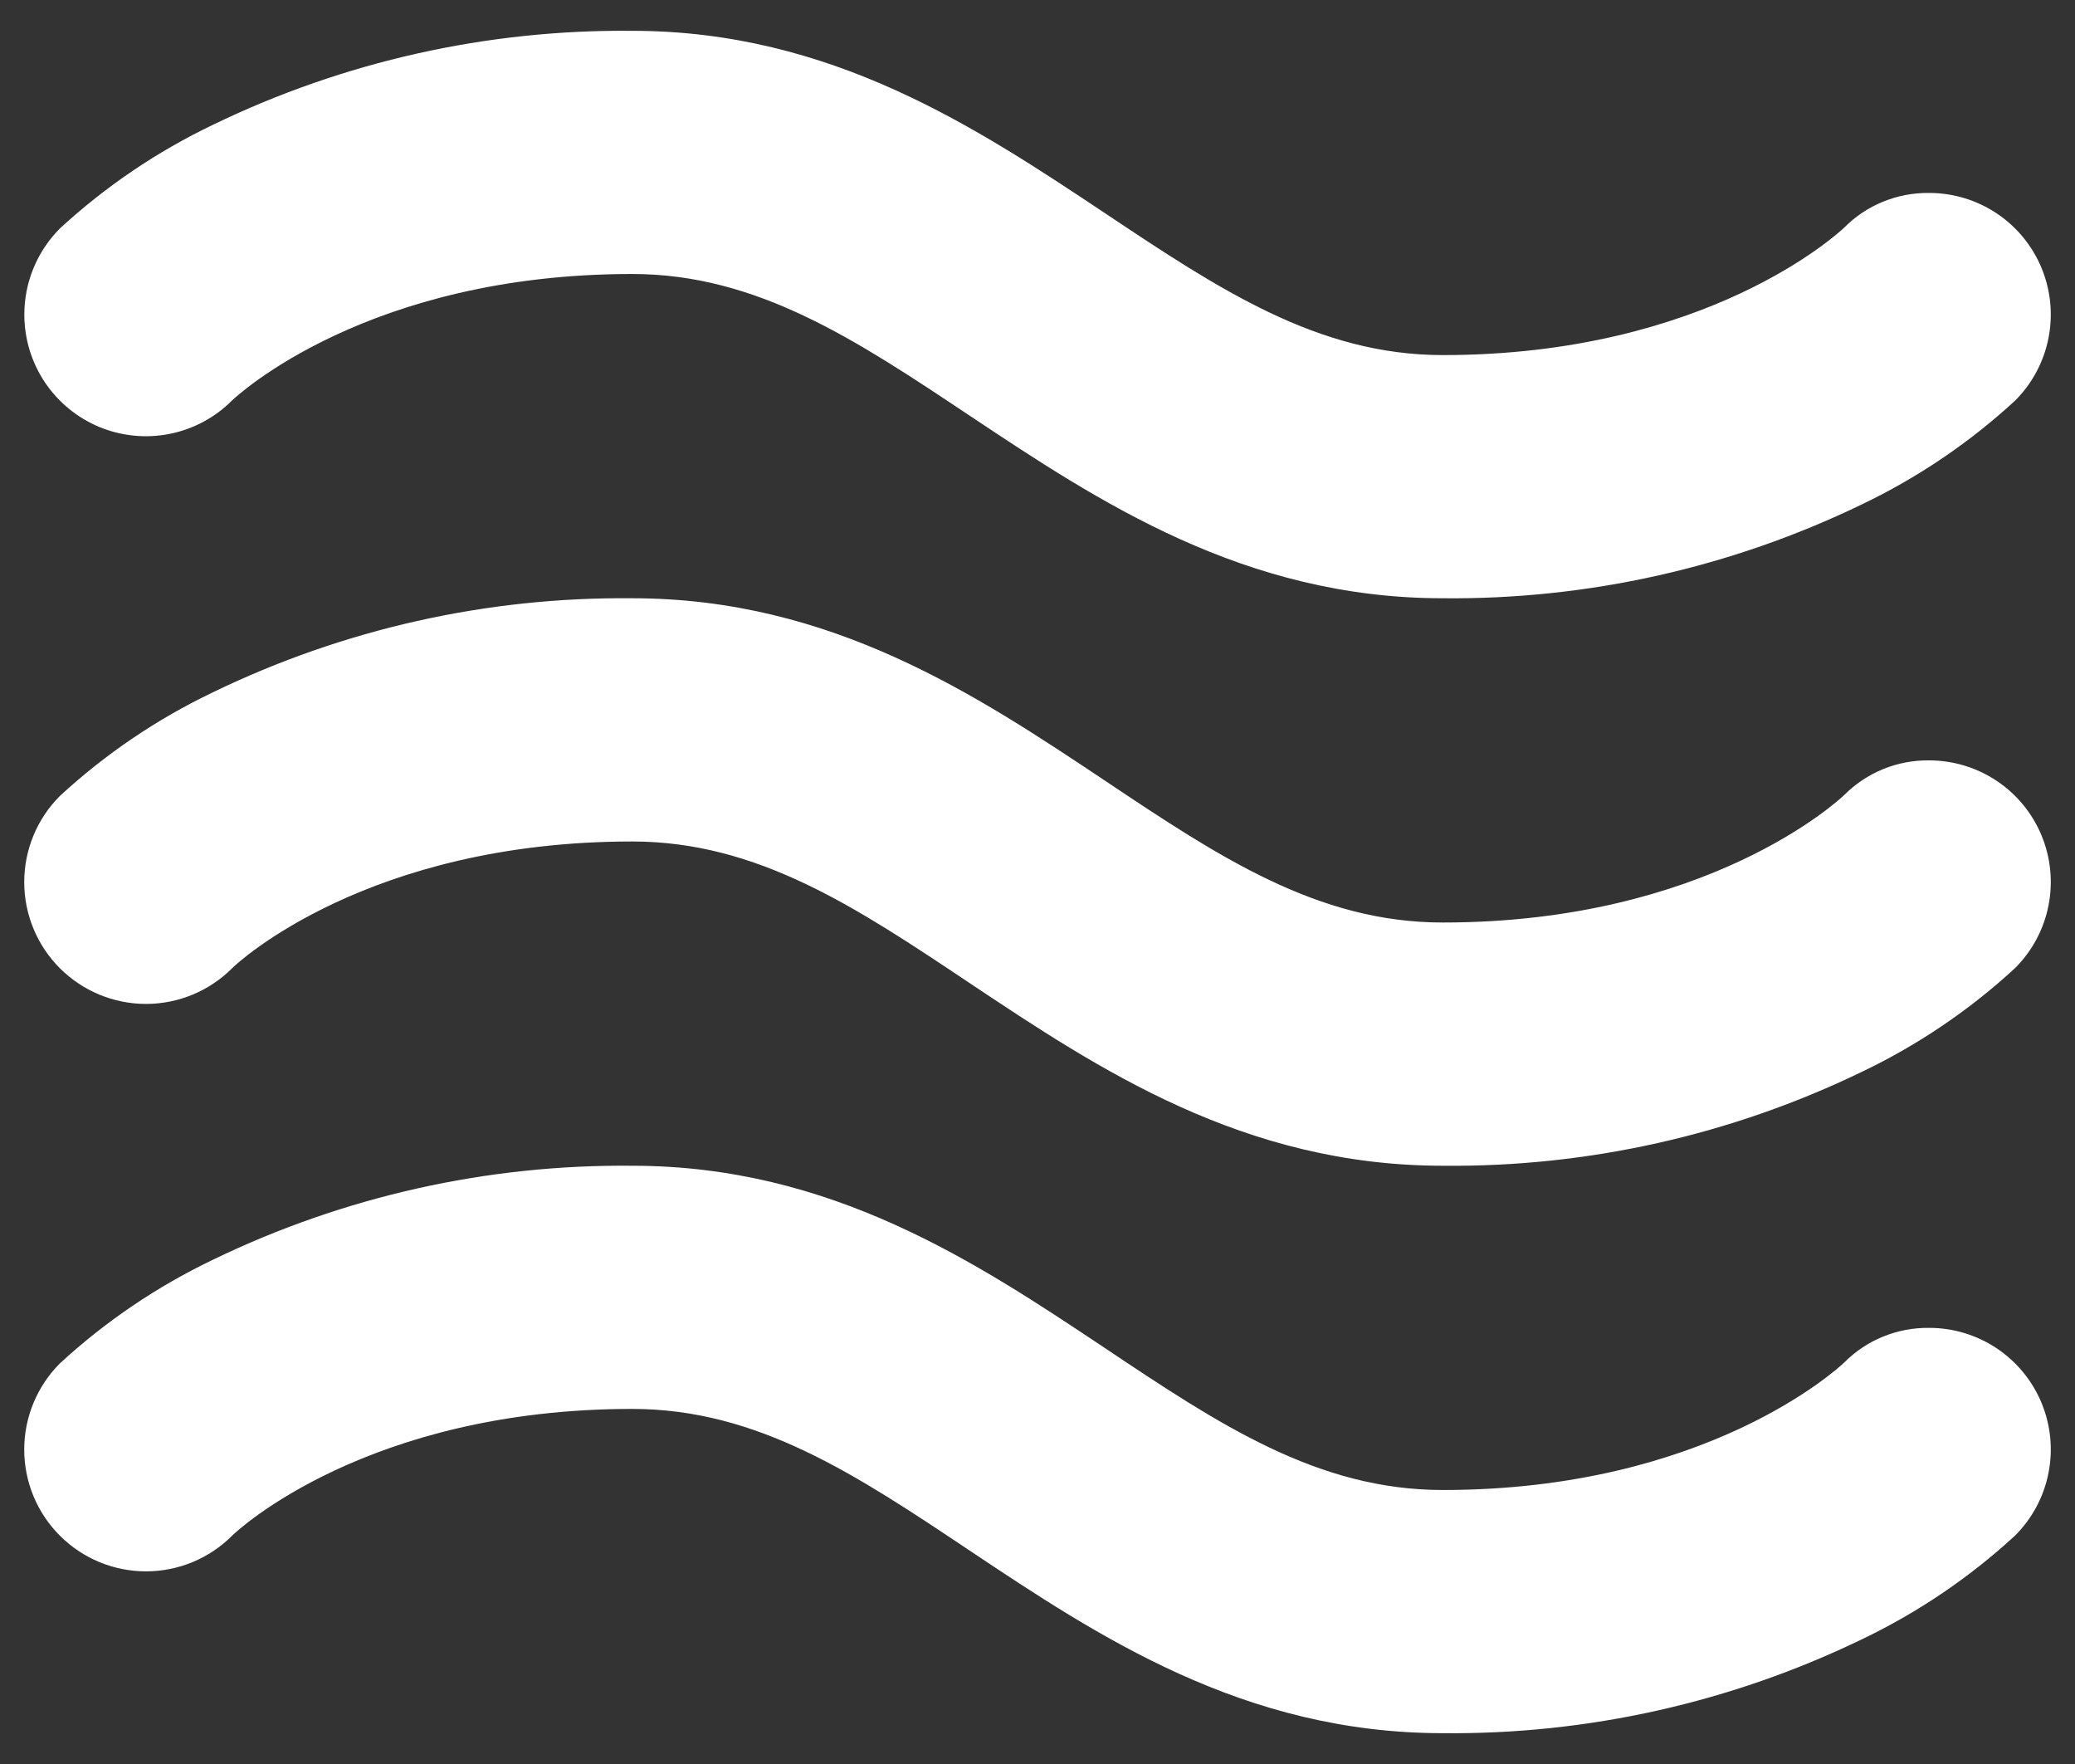 <svg width="40" height="34" viewBox="0 0 40 34" fill="none" xmlns="http://www.w3.org/2000/svg">
<rect x="0" y="0" width="40" height="34" fill="#333333" stroke="none"/>
<path d="M0.469 6.062C0.469 5.755 0.529 5.45 0.647 5.165C0.764 4.881 0.937 4.622 1.154 4.404C2.033 3.594 3.029 2.92 4.108 2.404C6.625 1.185 9.391 0.566 12.188 0.594C16.022 0.594 18.828 2.463 21.301 4.109C23.498 5.574 25.402 6.844 27.813 6.844C32.91 6.844 35.446 4.486 35.551 4.387C35.765 4.171 36.02 4.001 36.301 3.887C36.583 3.772 36.884 3.715 37.188 3.719C37.651 3.718 38.105 3.856 38.491 4.113C38.877 4.371 39.177 4.737 39.355 5.165C39.532 5.594 39.579 6.065 39.488 6.52C39.398 6.975 39.174 7.393 38.846 7.721C37.967 8.531 36.971 9.205 35.893 9.721C33.375 10.939 30.61 11.559 27.813 11.531C23.979 11.531 21.172 9.662 18.699 8.016C16.502 6.551 14.598 5.281 12.188 5.281C7.09 5.281 4.57 7.625 4.471 7.721C4.143 8.049 3.725 8.272 3.27 8.363C2.816 8.453 2.344 8.407 1.915 8.23C1.487 8.052 1.121 7.751 0.863 7.366C0.606 6.98 0.469 6.526 0.469 6.062ZM37.188 25.594C36.884 25.59 36.583 25.647 36.301 25.762C36.02 25.876 35.765 26.046 35.551 26.262C35.446 26.361 32.91 28.719 27.813 28.719C25.397 28.719 23.498 27.453 21.301 25.984C18.826 24.334 16.027 22.469 12.188 22.469C9.391 22.441 6.625 23.061 4.108 24.279C3.029 24.795 2.033 25.469 1.154 26.279C0.714 26.72 0.467 27.317 0.467 27.939C0.467 28.562 0.714 29.159 1.154 29.599C1.595 30.04 2.192 30.287 2.815 30.287C3.437 30.287 4.034 30.04 4.475 29.599C4.57 29.5 7.09 27.156 12.188 27.156C14.604 27.156 16.502 28.422 18.699 29.891C21.174 31.541 23.973 33.406 27.813 33.406C30.61 33.434 33.375 32.814 35.893 31.596C36.971 31.08 37.967 30.406 38.846 29.596C39.174 29.268 39.398 28.85 39.488 28.395C39.579 27.94 39.532 27.469 39.355 27.04C39.177 26.612 38.877 26.246 38.491 25.988C38.105 25.731 37.651 25.593 37.188 25.594ZM37.188 14.656C36.884 14.652 36.583 14.709 36.301 14.824C36.02 14.939 35.765 15.109 35.551 15.324C35.446 15.424 32.91 17.781 27.813 17.781C25.397 17.781 23.498 16.516 21.301 15.047C18.826 13.396 16.027 11.531 12.188 11.531C9.391 11.503 6.625 12.123 4.108 13.342C3.029 13.857 2.033 14.531 1.154 15.342C0.714 15.782 0.467 16.379 0.467 17.002C0.467 17.625 0.714 18.222 1.154 18.662C1.595 19.102 2.192 19.35 2.815 19.35C3.437 19.35 4.034 19.102 4.475 18.662C4.57 18.562 7.09 16.219 12.188 16.219C14.604 16.219 16.502 17.484 18.699 18.953C21.174 20.603 23.973 22.469 27.813 22.469C30.61 22.497 33.375 21.877 35.893 20.658C36.971 20.143 37.967 19.469 38.846 18.658C39.174 18.33 39.398 17.913 39.488 17.458C39.579 17.003 39.532 16.531 39.355 16.103C39.177 15.674 38.877 15.308 38.491 15.051C38.105 14.793 37.651 14.656 37.188 14.656Z" fill="#FFFFFF"/>
</svg>
